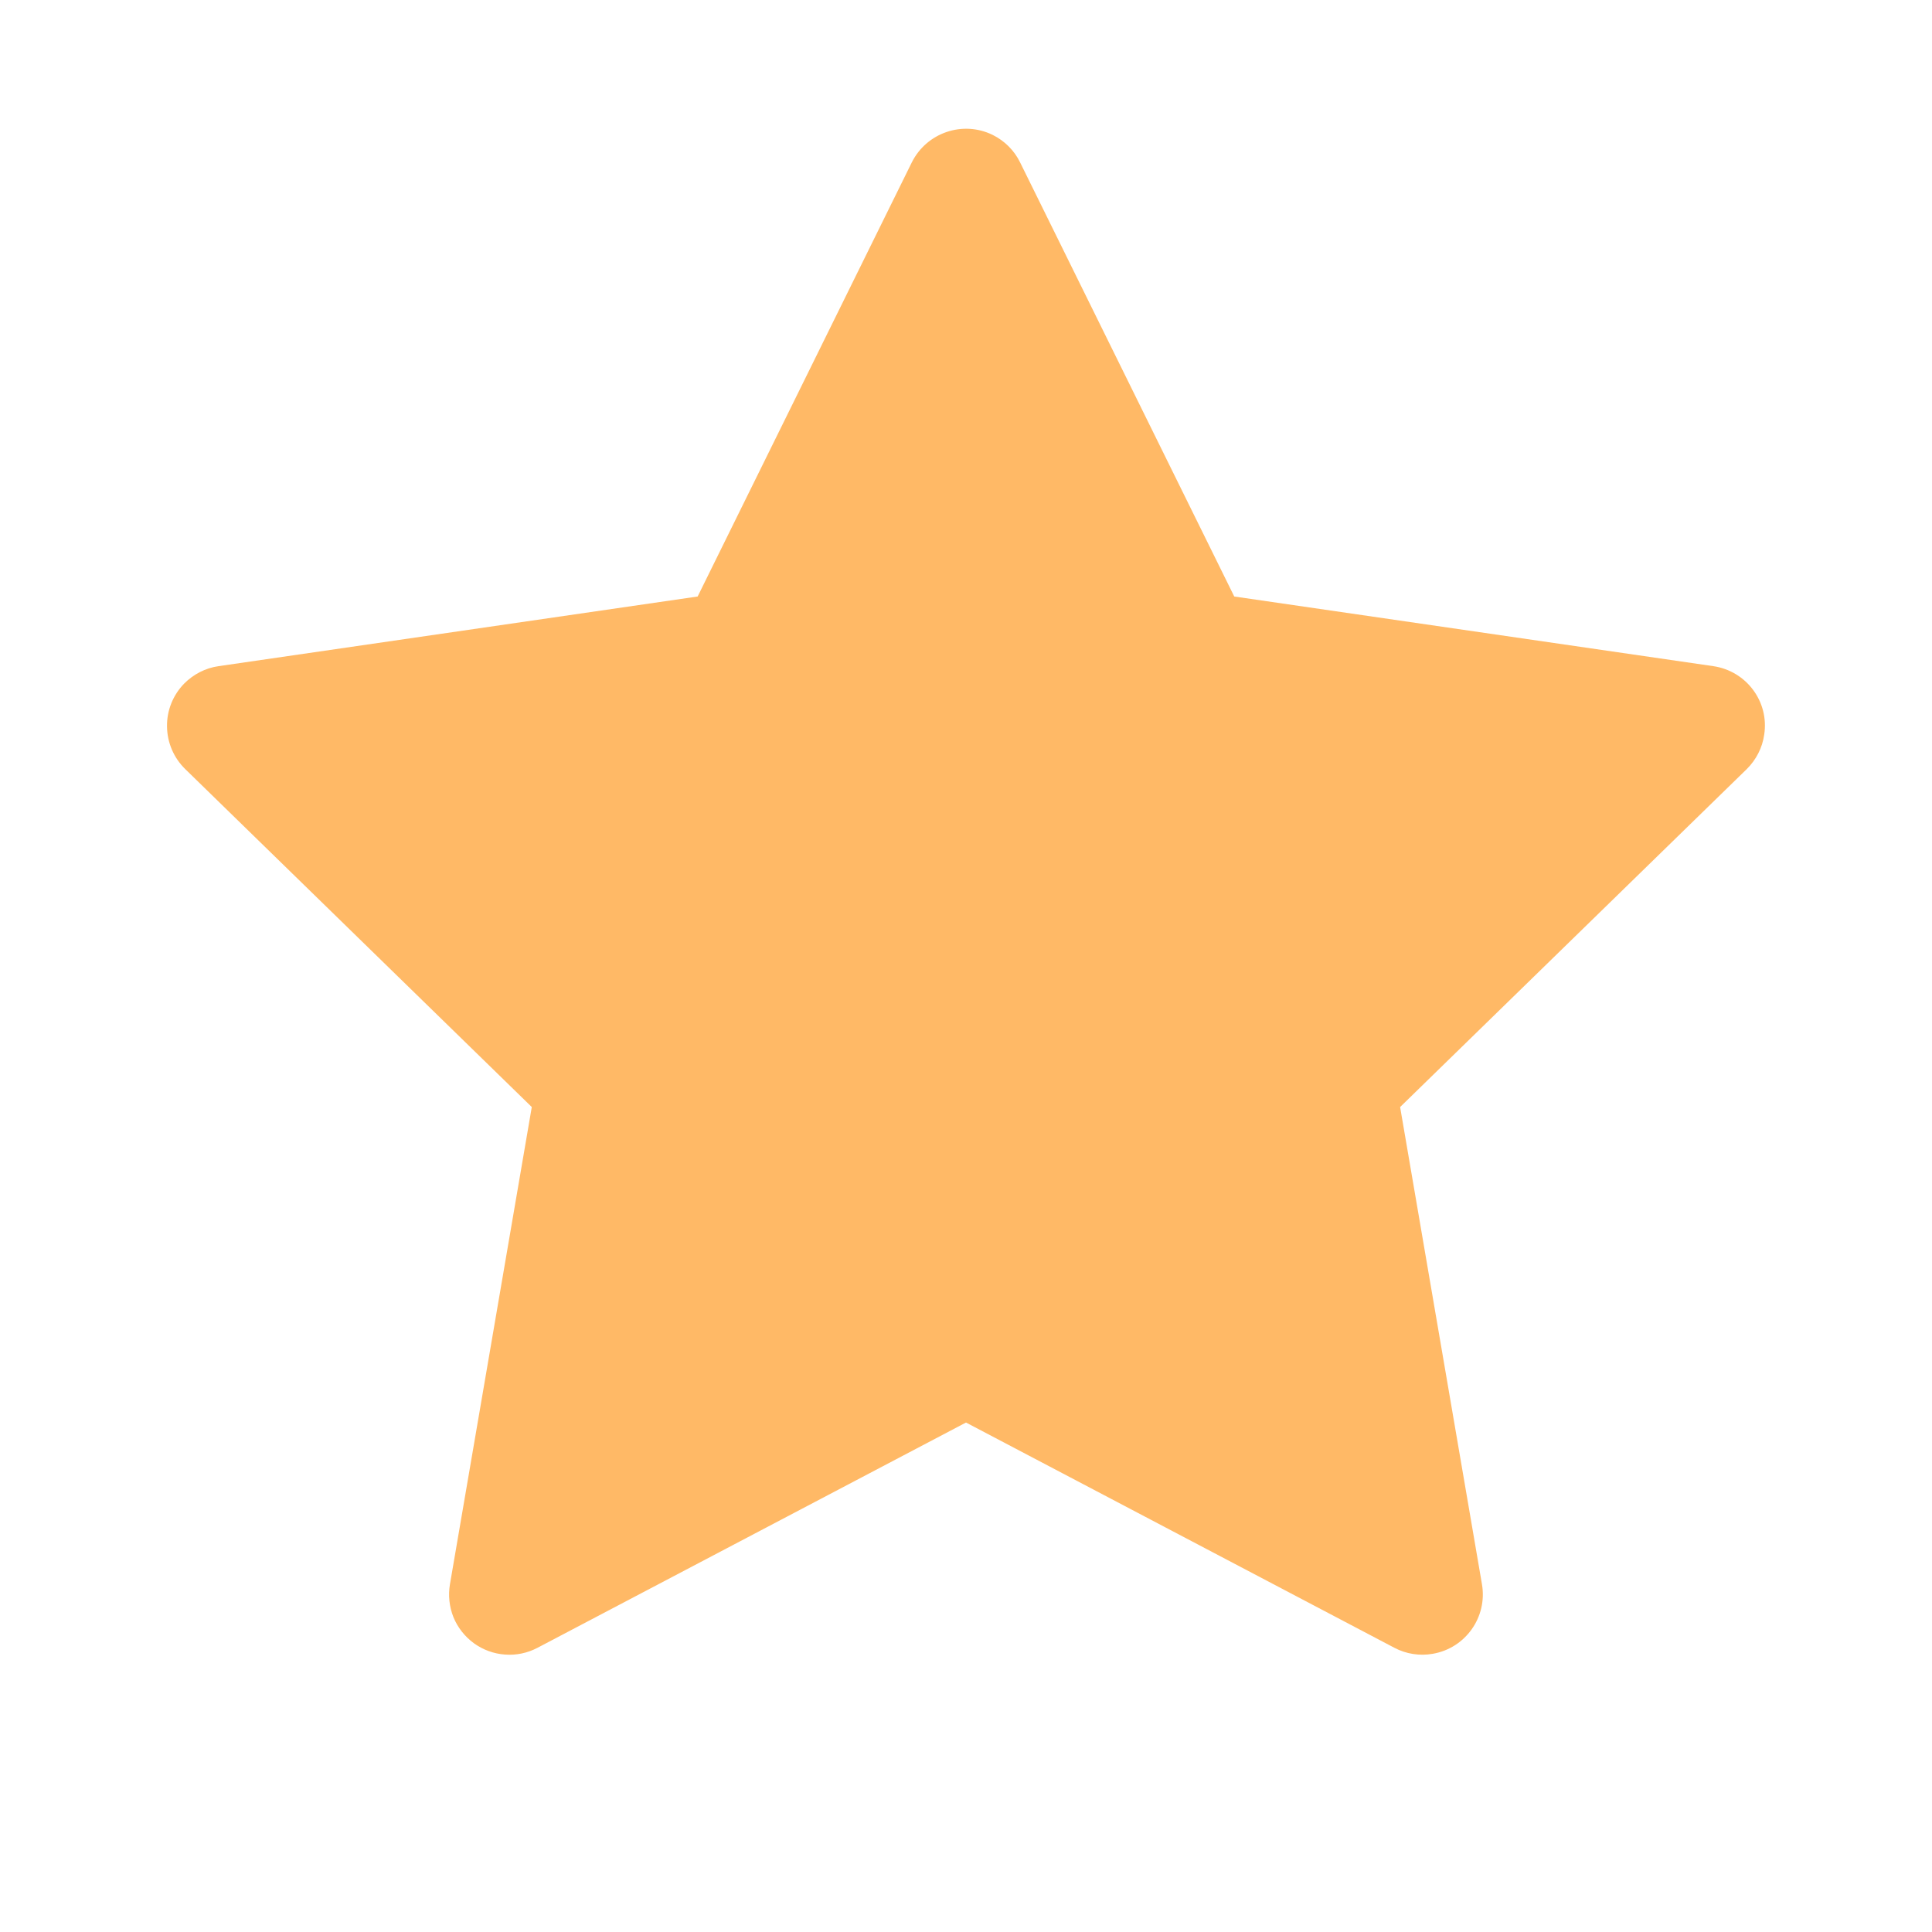 <svg width="20" height="20" viewBox="0 0 20 20" fill="none" xmlns="http://www.w3.org/2000/svg">
<path d="M17.736 6.896L12.777 6.175L10.56 1.681C10.5 1.558 10.4 1.458 10.277 1.397C9.968 1.245 9.593 1.372 9.439 1.681L7.222 6.175L2.263 6.896C2.127 6.915 2.002 6.98 1.906 7.077C1.79 7.196 1.726 7.356 1.729 7.522C1.731 7.688 1.799 7.846 1.918 7.962L5.505 11.46L4.658 16.399C4.638 16.514 4.651 16.633 4.694 16.741C4.738 16.849 4.812 16.942 4.906 17.011C5 17.079 5.112 17.12 5.228 17.128C5.345 17.137 5.461 17.112 5.564 17.058L10 14.726L14.435 17.058C14.556 17.122 14.697 17.144 14.832 17.12C15.171 17.062 15.4 16.739 15.341 16.399L14.494 11.46L18.082 7.962C18.179 7.866 18.244 7.741 18.263 7.605C18.316 7.263 18.078 6.946 17.736 6.896Z" fill="#FFB966"/>
</svg>
